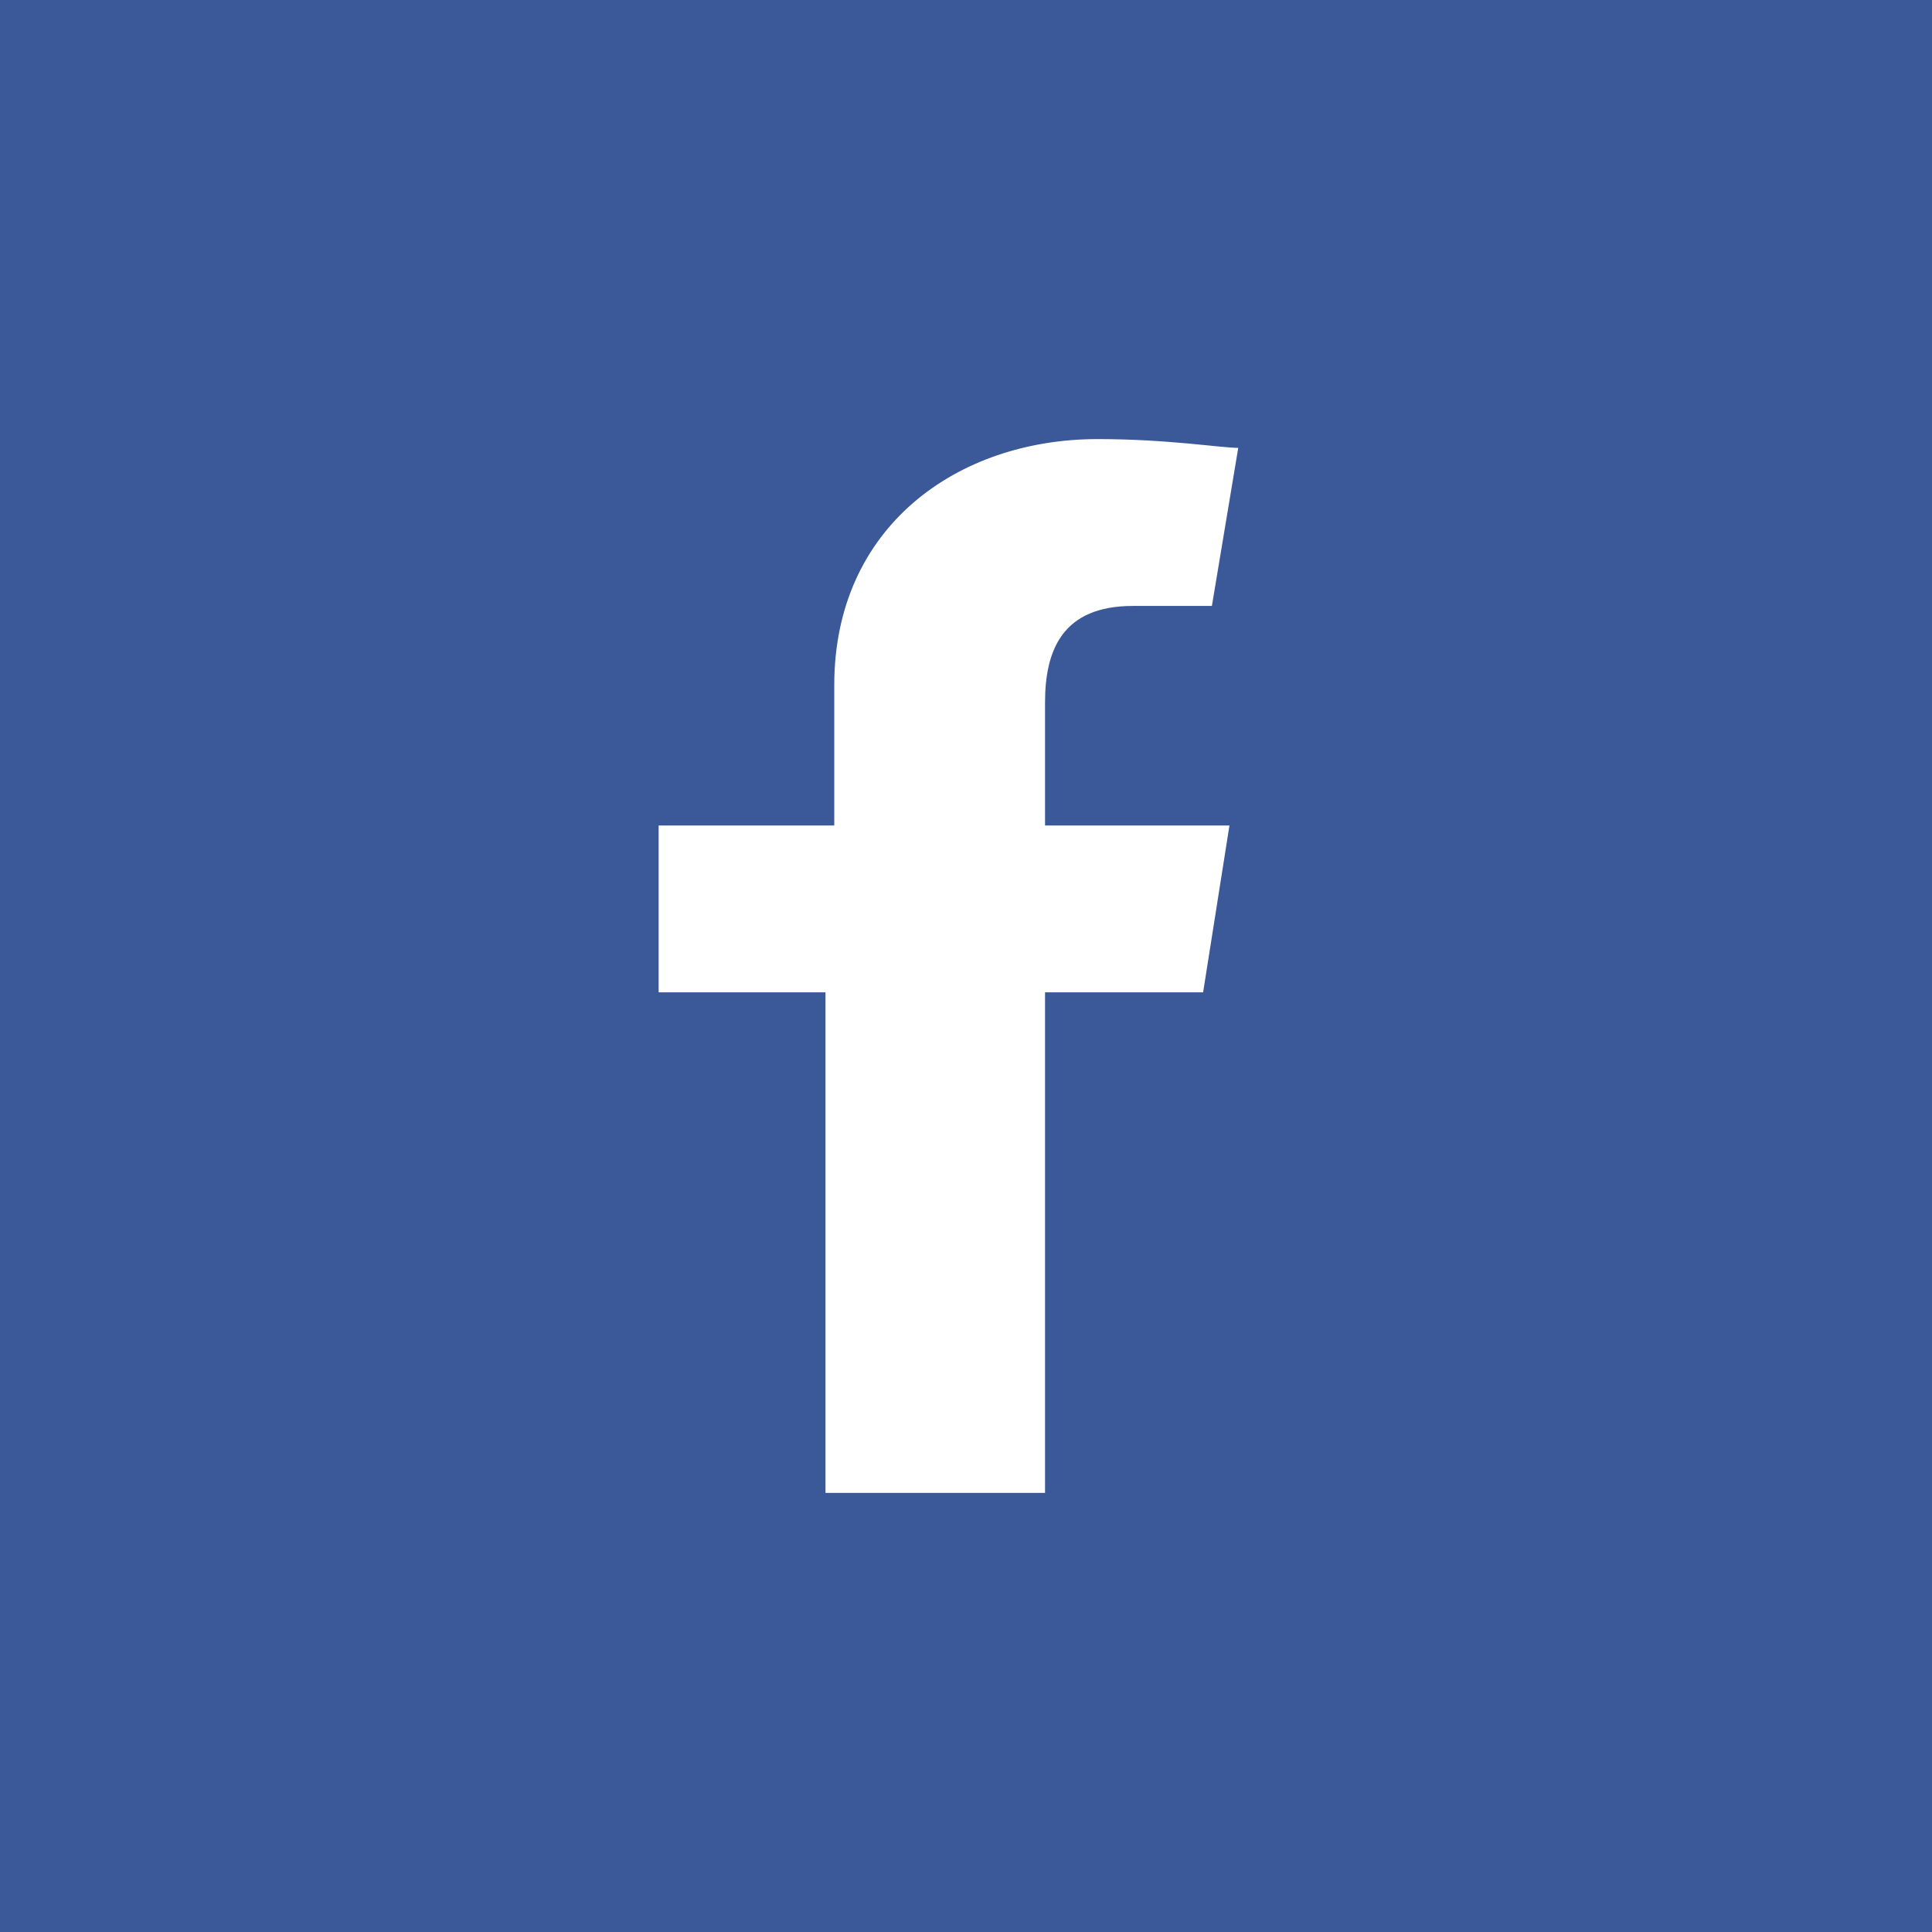 <svg xmlns="http://www.w3.org/2000/svg" viewBox="0 0 22 22" enable-background="new 0 0 22 22"><path fill="#3b5999" d="m0 0h22v22h-22z"/><path d="m11.9 17v-5.7h1.8l.3-1.9h-2.1v-1.4c0-.6.2-1.1 1-1.1h.9l.3-1.8c-.2 0-.8-.1-1.6-.1-1.6 0-3 1-3 2.8v1.6h-2v1.9h1.9v5.7h2.5" fill="#fff"/></svg>